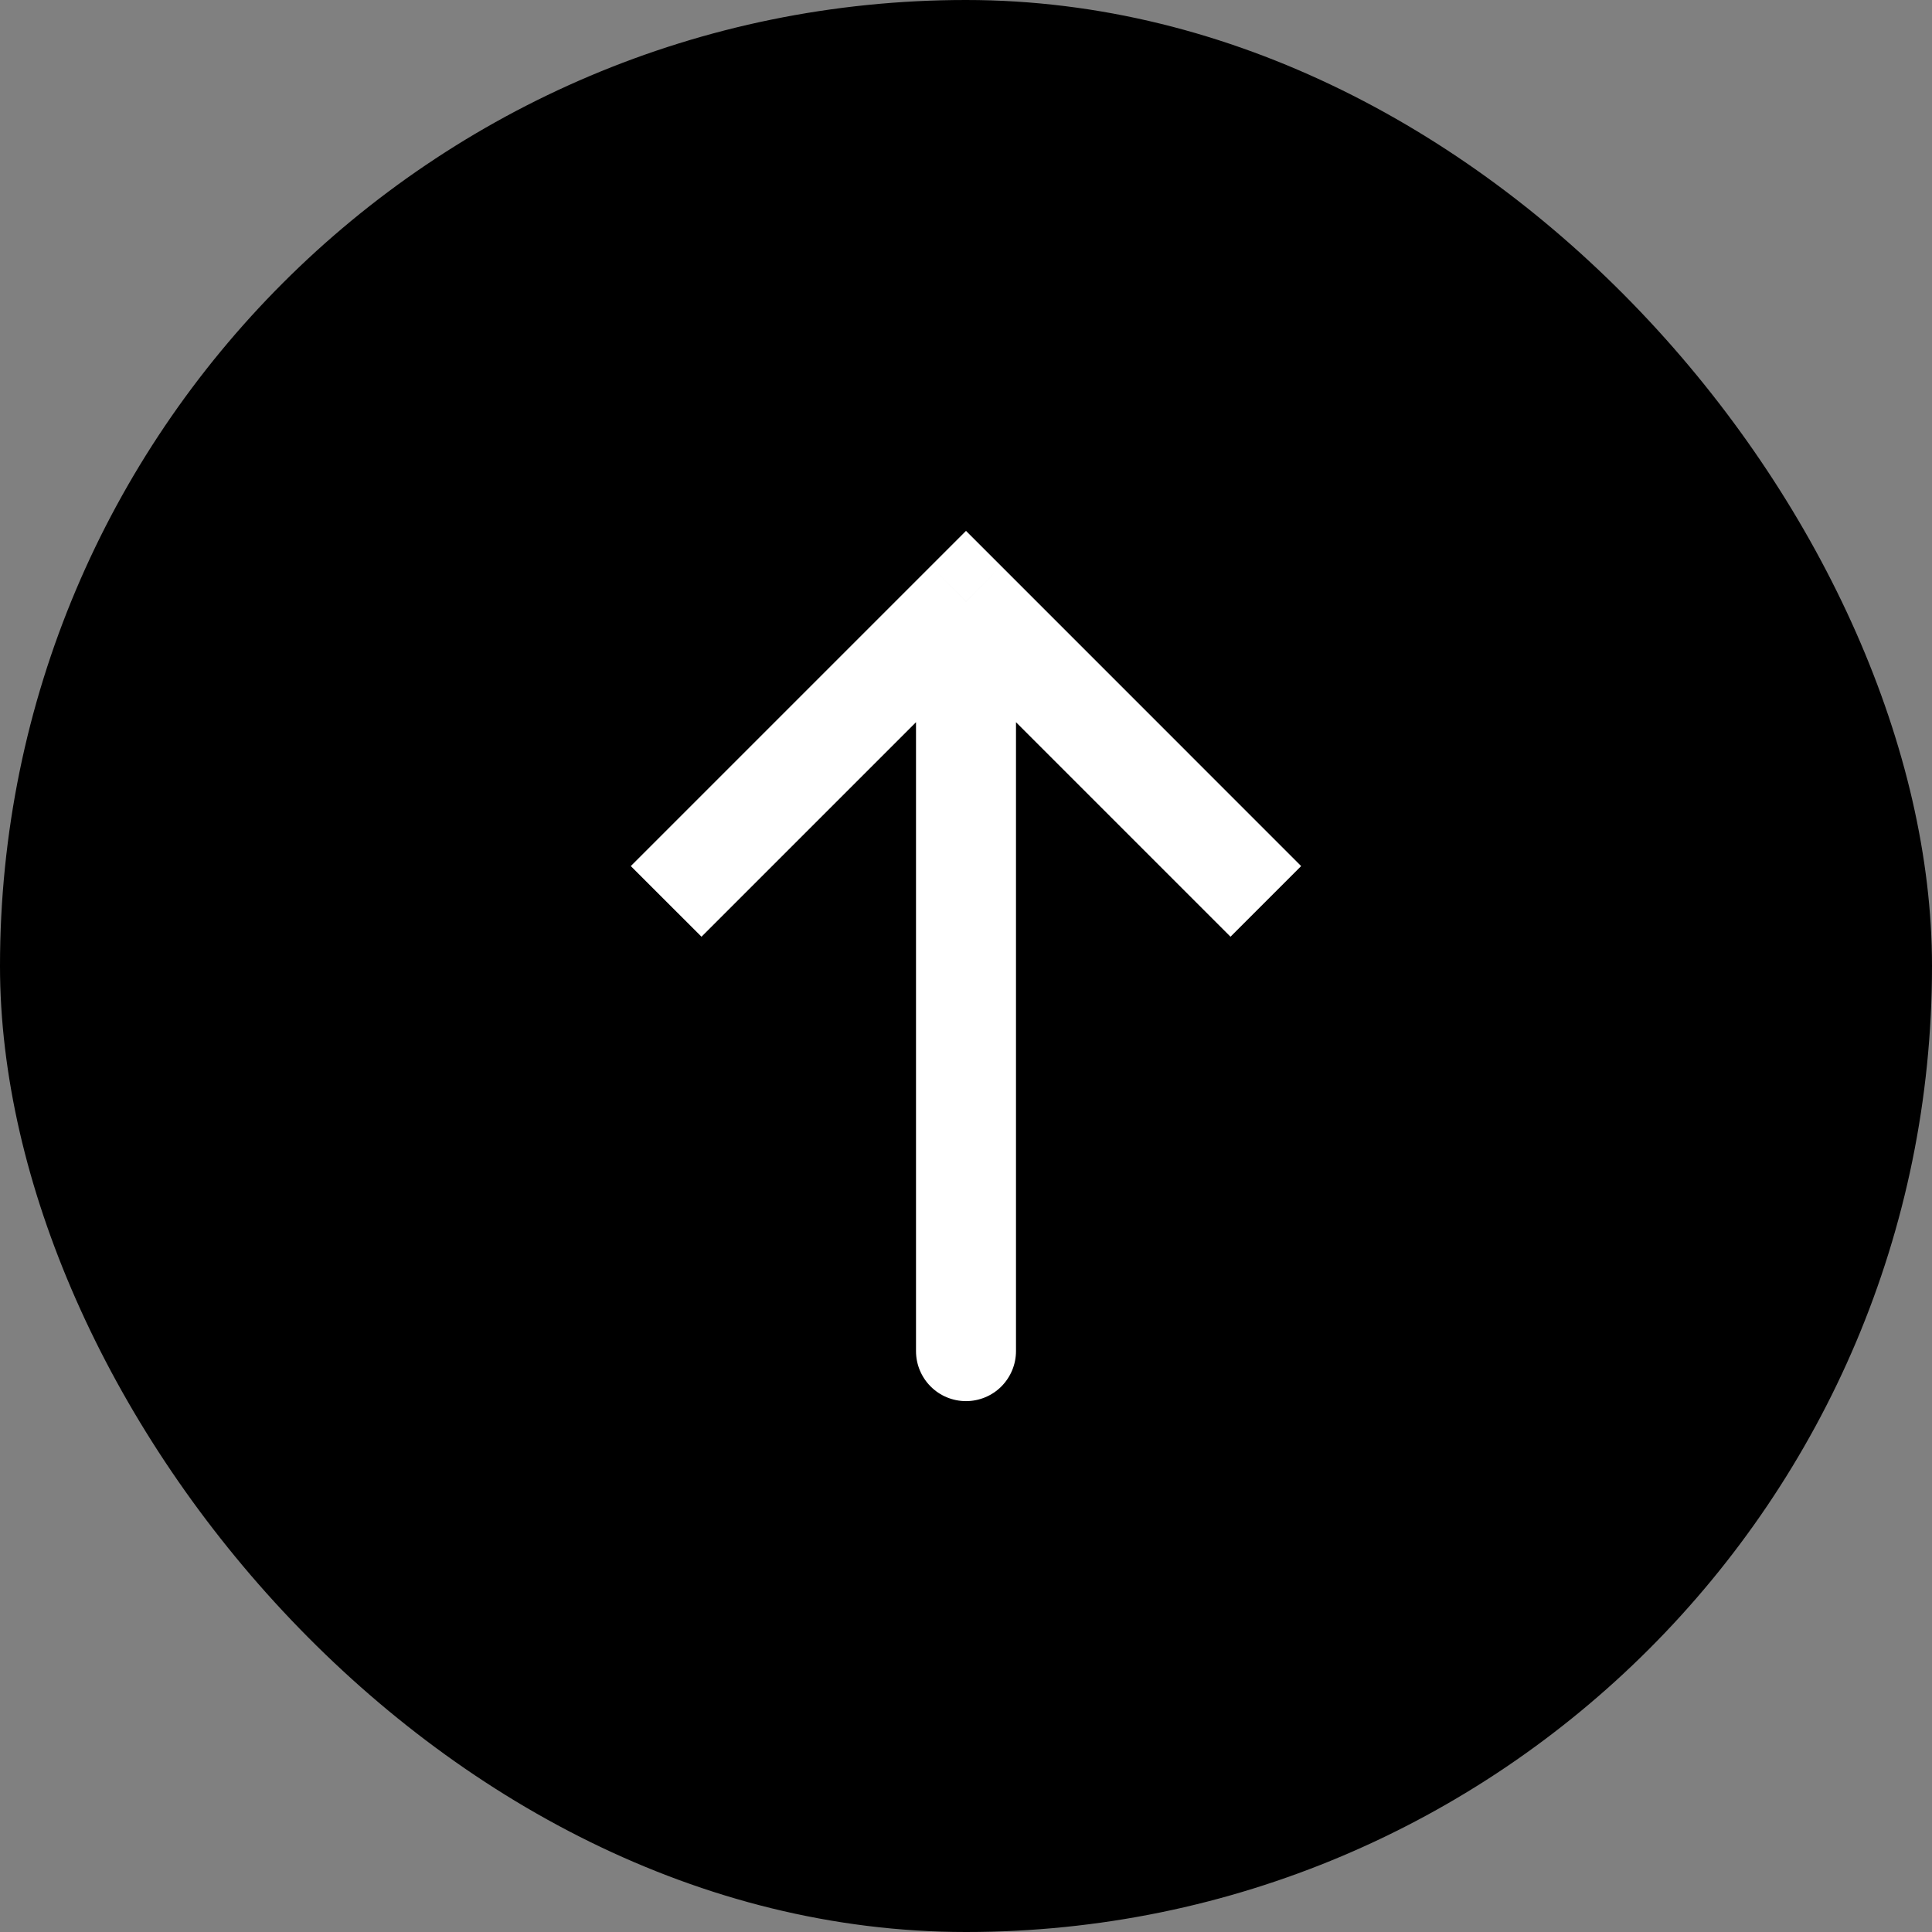 <svg width="32" height="32" viewBox="0 0 32 32" fill="currentColor" xmlns="http://www.w3.org/2000/svg">
<rect x="0" y="0" width="32" height="32" fill="#808080" stroke="none"/>
<rect width="32" height="32" rx="16" fill="currentColor"/>
<path d="M16 9.963L15.415 9.378L16 8.793L16.585 9.378L16 9.963ZM16.828 22.379C16.828 22.599 16.74 22.809 16.585 22.965C16.43 23.12 16.219 23.207 16 23.207C15.78 23.207 15.57 23.12 15.415 22.965C15.259 22.809 15.172 22.599 15.172 22.379H16.828ZM10.448 14.345L15.415 9.378L16.585 10.549L11.619 15.515L10.448 14.345ZM16.585 9.378L21.551 14.345L20.381 15.515L15.415 10.549L16.585 9.378ZM16.828 9.963V22.379H15.172V9.963H16.828Z" fill="white"/>
</svg>
